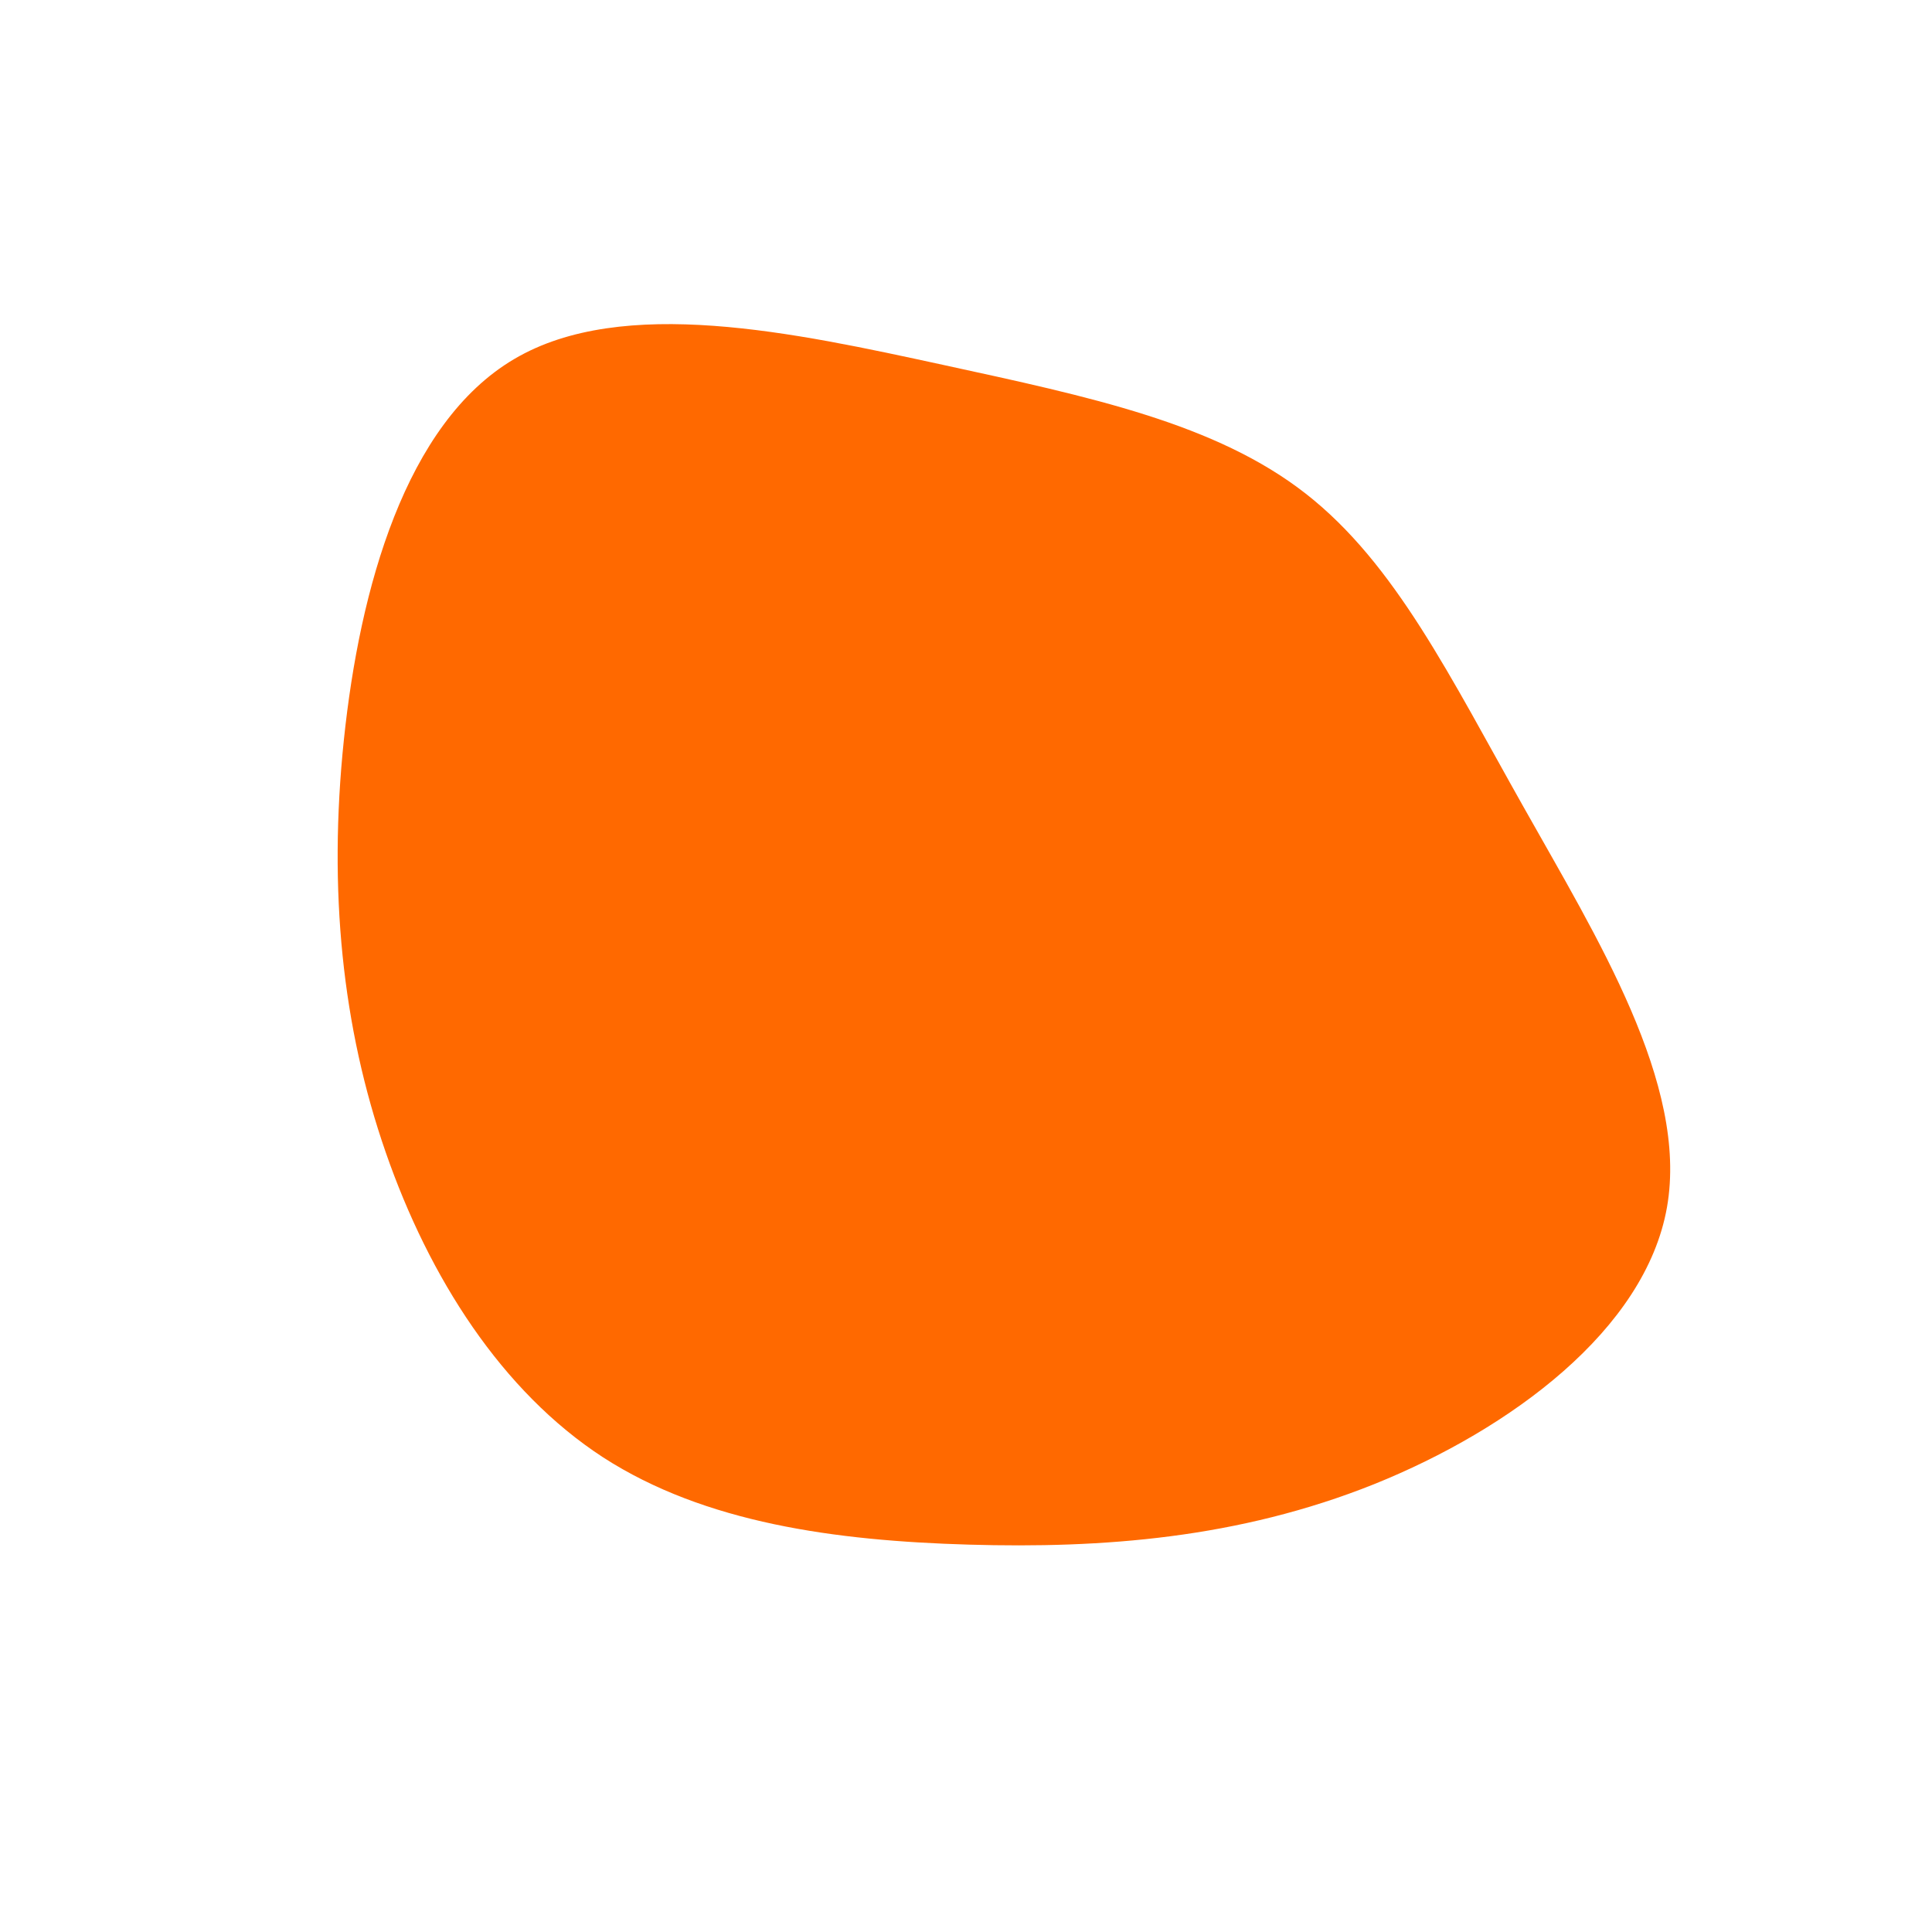 <?xml version="1.0" standalone="no"?>
<svg
  width="600"
  height="600"
  viewBox="0 0 600 600"
  xmlns="http://www.w3.org/2000/svg"
>
  <g transform="translate(300,300)">
    <path d="M105.5,-146.7C133.4,-124.9,150.4,-89.7,173.2,-49.3C195.9,-8.9,224.4,36.7,217.7,74.9C211,113,169,143.9,126.8,160.9C84.6,177.8,42.3,180.9,0.9,179.7C-40.6,178.5,-81.1,173,-112.7,152.6C-144.2,132.1,-166.7,96.8,-180.2,57.9C-193.7,19.1,-198.1,-23.4,-193.2,-70.3C-188.3,-117.2,-174.1,-168.6,-140.3,-188.5C-106.6,-208.4,-53.3,-196.7,-7.2,-186.7C38.8,-176.7,77.6,-168.5,105.5,-146.7Z" fill="#ff6900" />
  </g>
</svg>
  